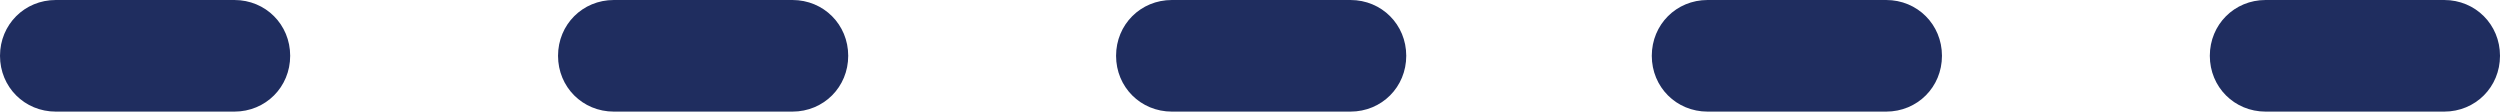 <?xml version="1.0" encoding="utf-8"?>
<!-- Generator: Adobe Illustrator 16.0.5, SVG Export Plug-In . SVG Version: 6.00 Build 0)  -->
<!DOCTYPE svg PUBLIC "-//W3C//DTD SVG 1.1//EN" "http://www.w3.org/Graphics/SVG/1.1/DTD/svg11.dtd">
<svg version="1.1" id="Layer_1" xmlns="http://www.w3.org/2000/svg" xmlns:xlink="http://www.w3.org/1999/xlink" x="0px" y="0px"
	 width="112px" height="5px" viewBox="0 0 112 5" enable-background="new 0 0 112 5" xml:space="preserve">
<path fill-rule="evenodd" clip-rule="evenodd" fill="#1F2D5F" d="M101.5,0h8c1.4,0,2.5,1.1,2.5,2.5S110.9,5,109.5,5h-8
	C100.1,5,99,3.9,99,2.5S100.1,0,101.5,0z"/>
<path fill-rule="evenodd" clip-rule="evenodd" fill="#1F2D5F" d="M76.5,0h8C85.9,0,87,1.1,87,2.5S85.9,5,84.5,5h-8
	C75.1,5,74,3.9,74,2.5S75.1,0,76.5,0z"/>
<path fill-rule="evenodd" clip-rule="evenodd" fill="#1F2D5F" d="M52.5,0h8C61.9,0,63,1.1,63,2.5S61.9,5,60.5,5h-8
	C51.1,5,50,3.9,50,2.5S51.1,0,52.5,0z"/>
<path fill-rule="evenodd" clip-rule="evenodd" fill="#1F2D5F" d="M27.5,0h8C36.9,0,38,1.1,38,2.5S36.9,5,35.5,5h-8
	C26.1,5,25,3.9,25,2.5S26.1,0,27.5,0z"/>
<path fill-rule="evenodd" clip-rule="evenodd" fill="#1F2D5F" d="M2.5,0h8C11.9,0,13,1.1,13,2.5S11.9,5,10.5,5h-8C1.1,5,0,3.9,0,2.5
	S1.1,0,2.5,0z"/>
</svg>
